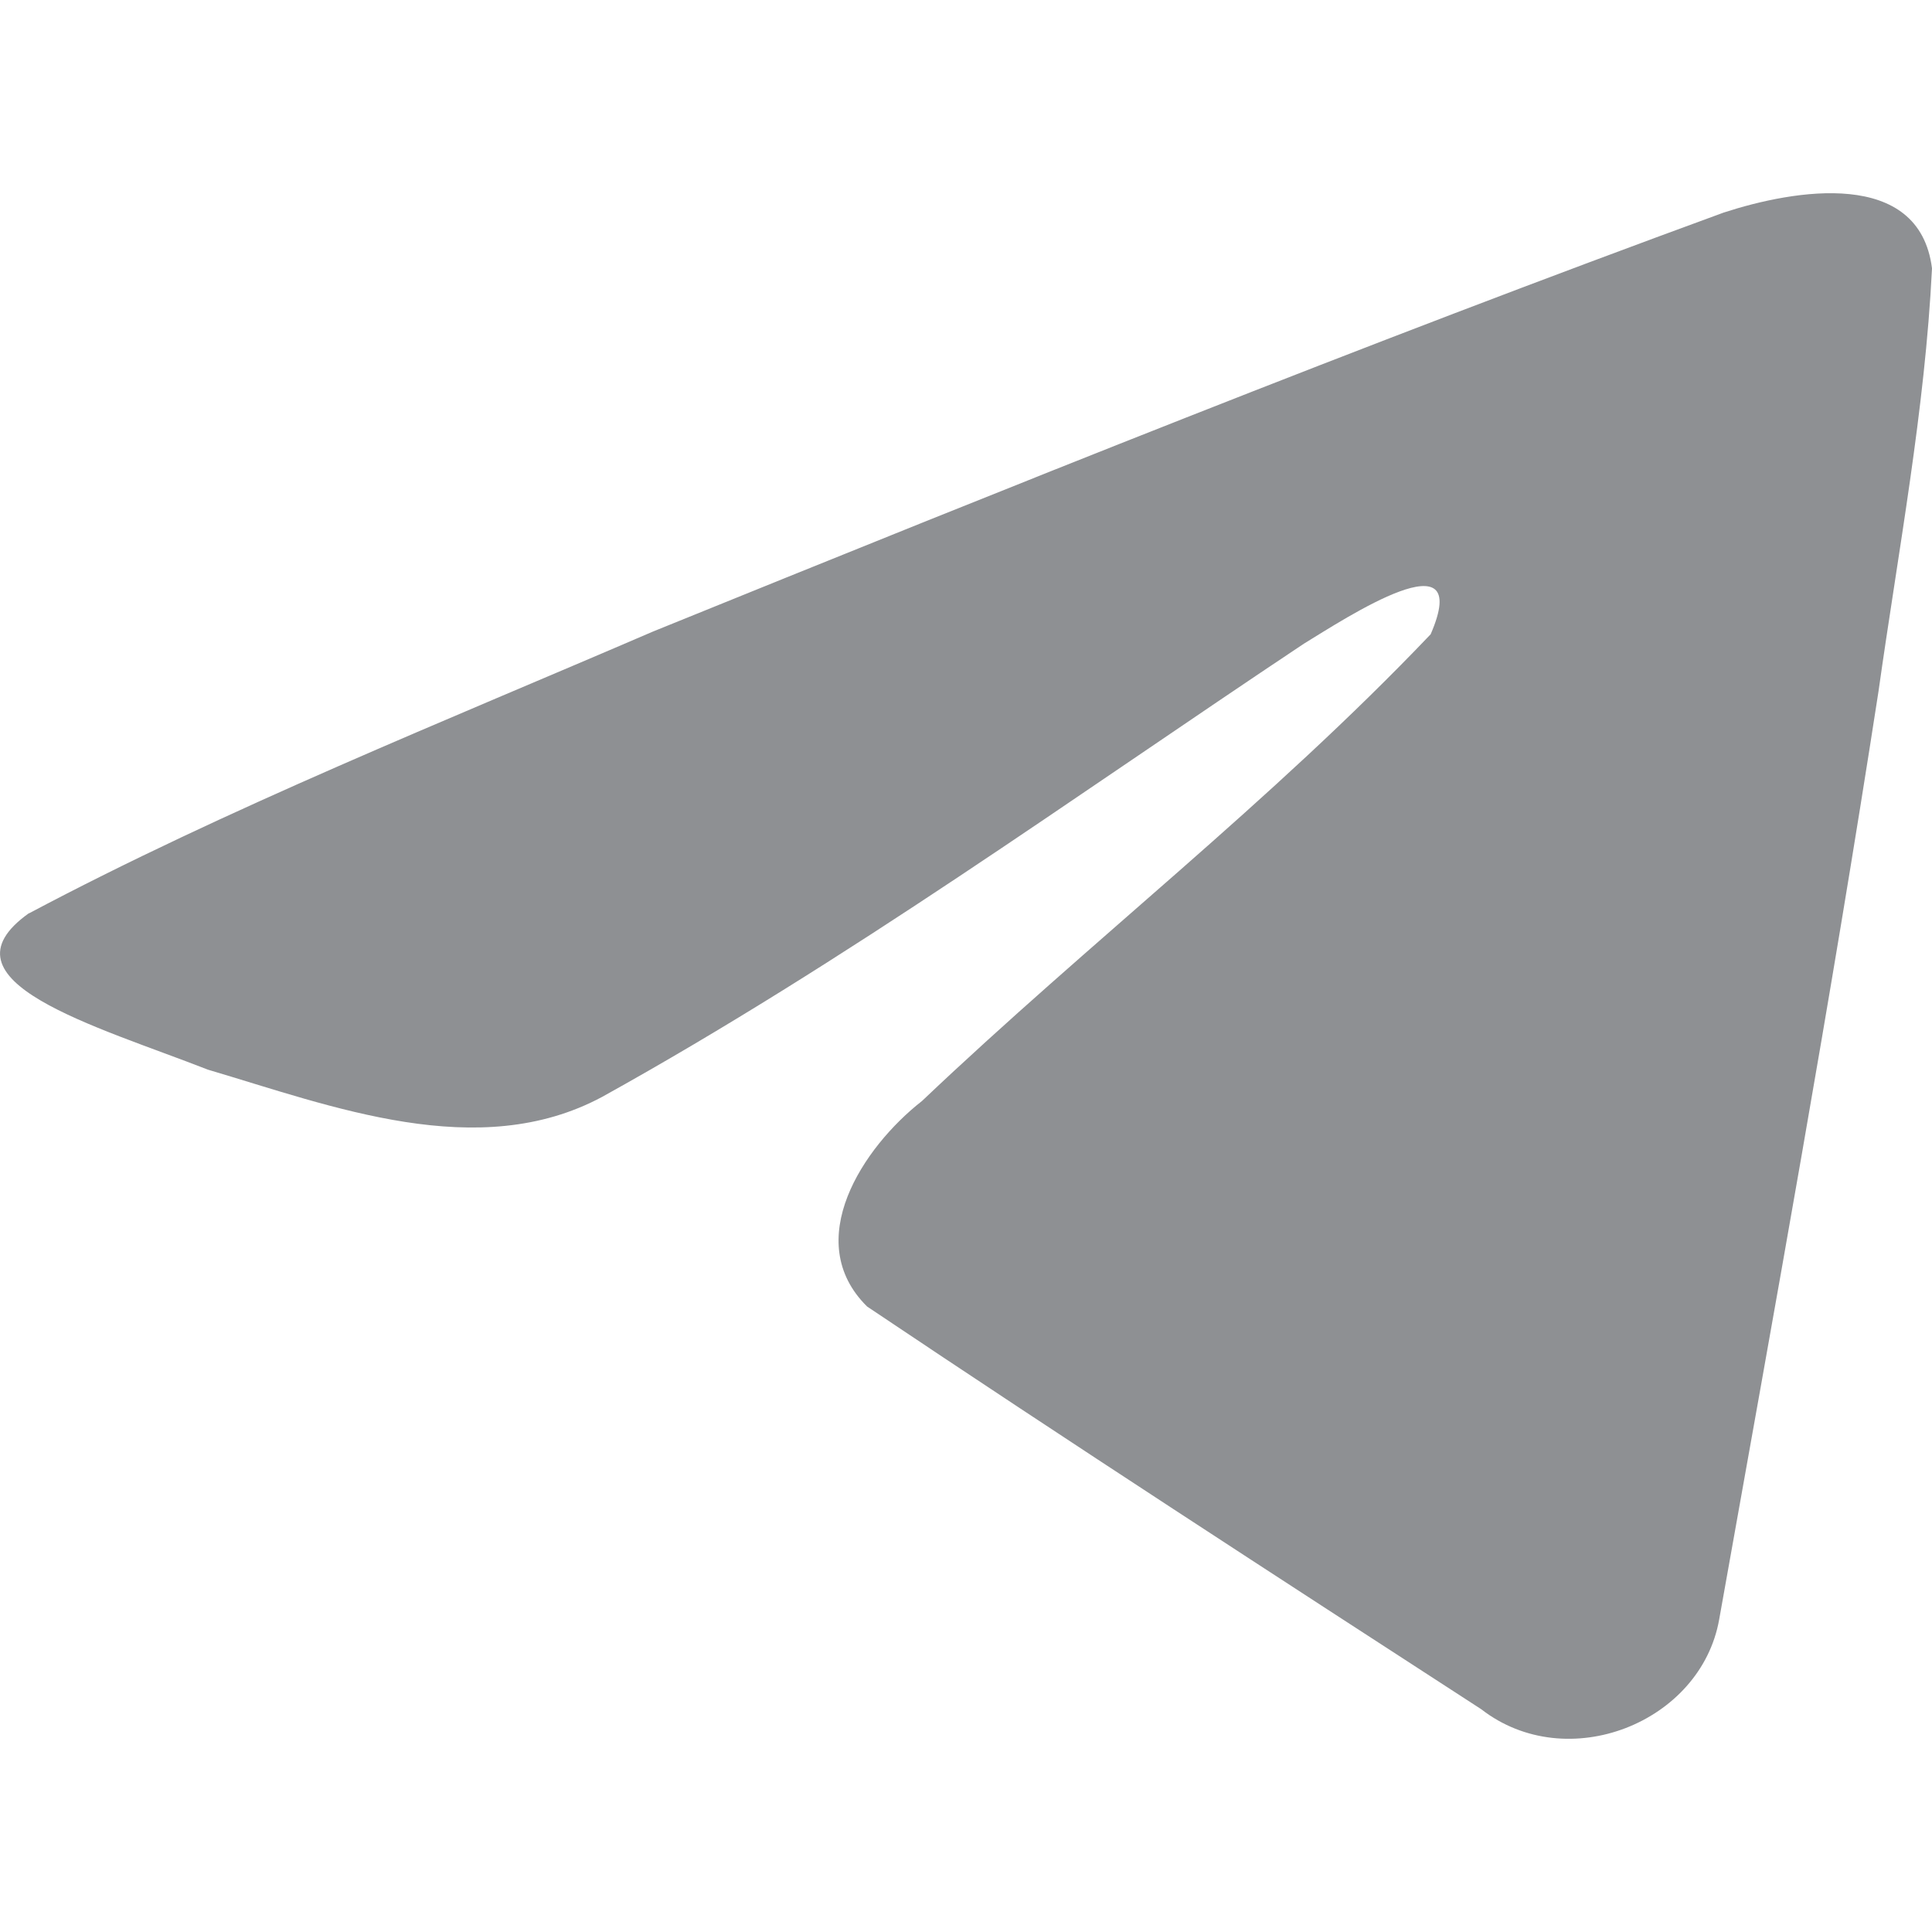 <svg width="20" height="20" viewBox="0 0 20 20" fill="none" xmlns="http://www.w3.org/2000/svg">
    <path
        d="M0.3 9.455C2.341 8.371 4.631 7.455 6.759 6.538C10.434 5.047 14.109 3.567 17.842 2.201C18.571 1.963 19.868 1.736 20 2.778C19.928 4.243 19.65 5.708 19.446 7.158C18.95 10.37 18.367 13.567 17.797 16.764C17.607 17.835 16.223 18.384 15.334 17.694C13.204 16.313 11.075 14.933 8.976 13.525C8.291 12.848 8.931 11.877 9.545 11.397C11.295 9.735 13.146 8.312 14.81 6.566C15.262 5.523 13.935 6.396 13.497 6.664C11.106 8.256 8.773 9.946 6.235 11.354C4.952 12.044 3.435 11.452 2.152 11.073C1 10.622 -0.692 10.158 0.3 9.453V9.455Z"
        fill="#8E9093" />
</svg>